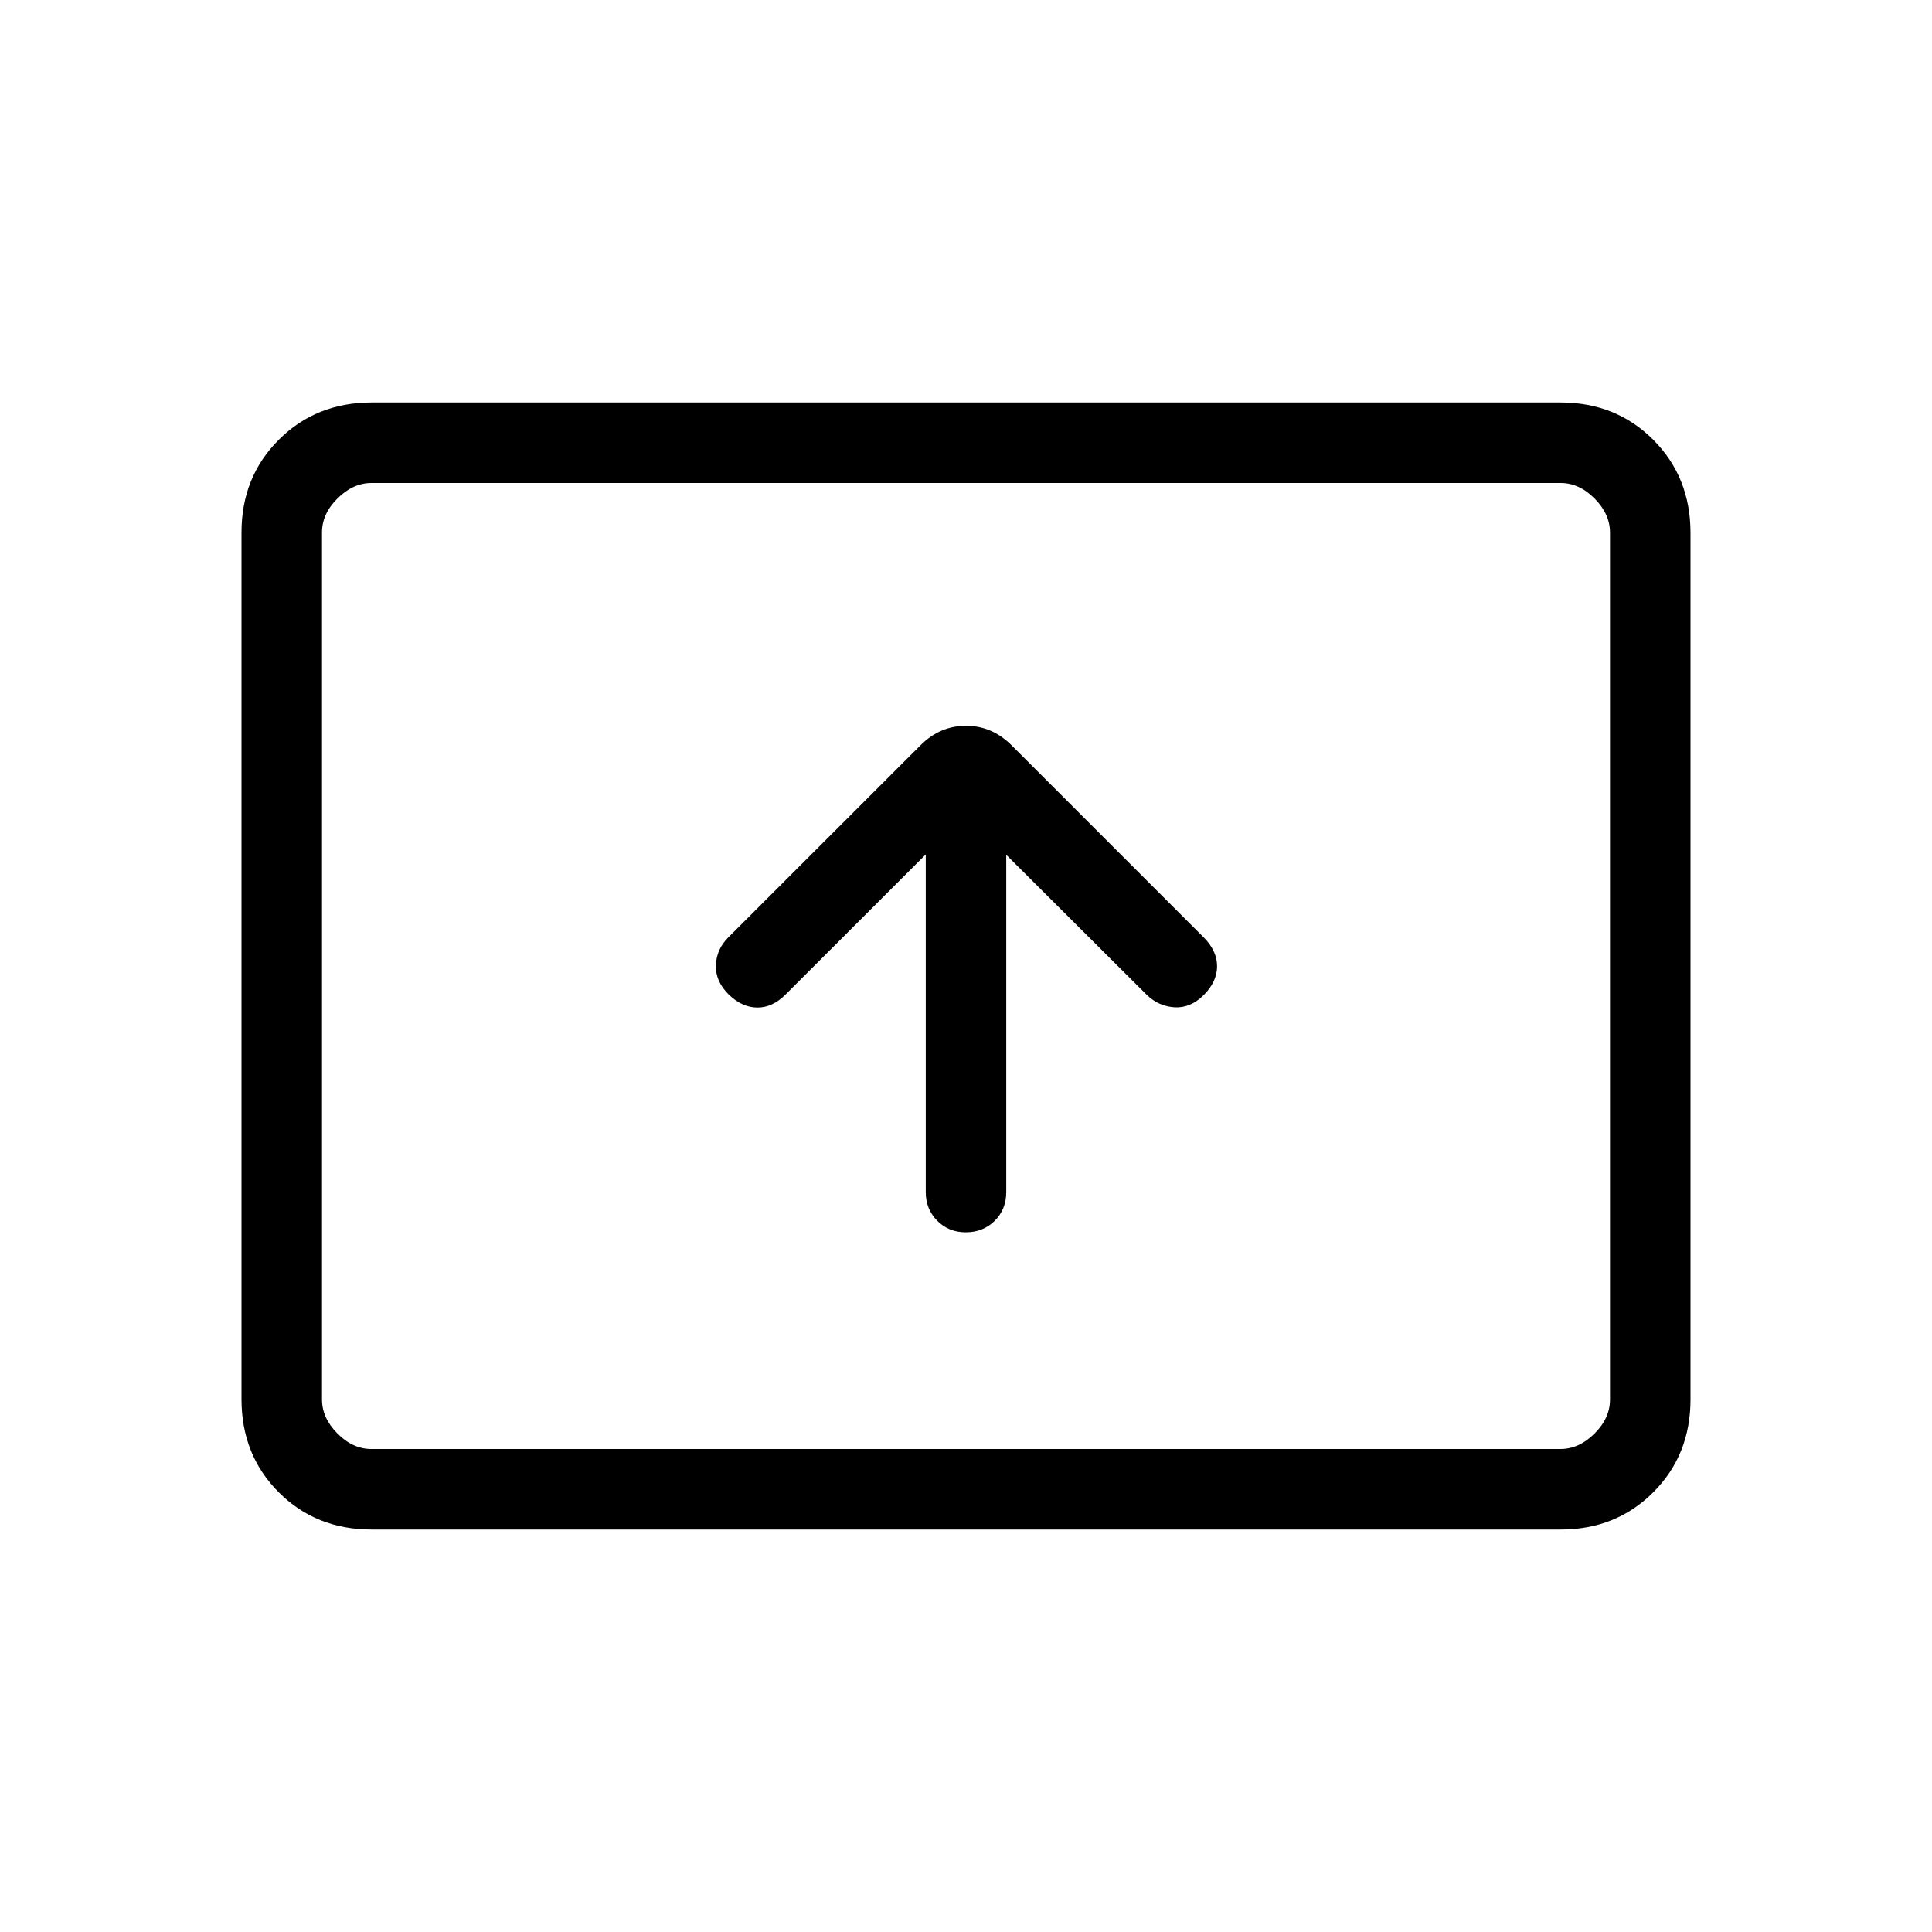 <svg xmlns="http://www.w3.org/2000/svg" width="3em" height="3em" viewBox="0 0 24 24"><path fill="currentColor" d="M11.5 10.614v4.194q0 .213.143.357t.357.143t.357-.143t.143-.357v-4.189l1.746 1.74q.146.141.344.154q.199.012.364-.153q.165-.166.165-.357t-.165-.357l-2.388-2.388q-.243-.242-.566-.242t-.565.242l-2.389 2.388q-.146.146-.153.344q-.007.199.159.364q.165.16.354.162t.353-.162zM4.616 19q-.691 0-1.153-.462T3 17.384V6.616q0-.691.463-1.153T4.615 5h14.77q.69 0 1.152.463T21 6.616v10.769q0 .69-.463 1.153T19.385 19zm0-1h14.769q.23 0 .423-.192t.192-.424V6.616q0-.231-.192-.424T19.385 6H4.615q-.23 0-.423.192T4 6.616v10.769q0 .23.192.423t.423.192M4 18V6z"/></svg>